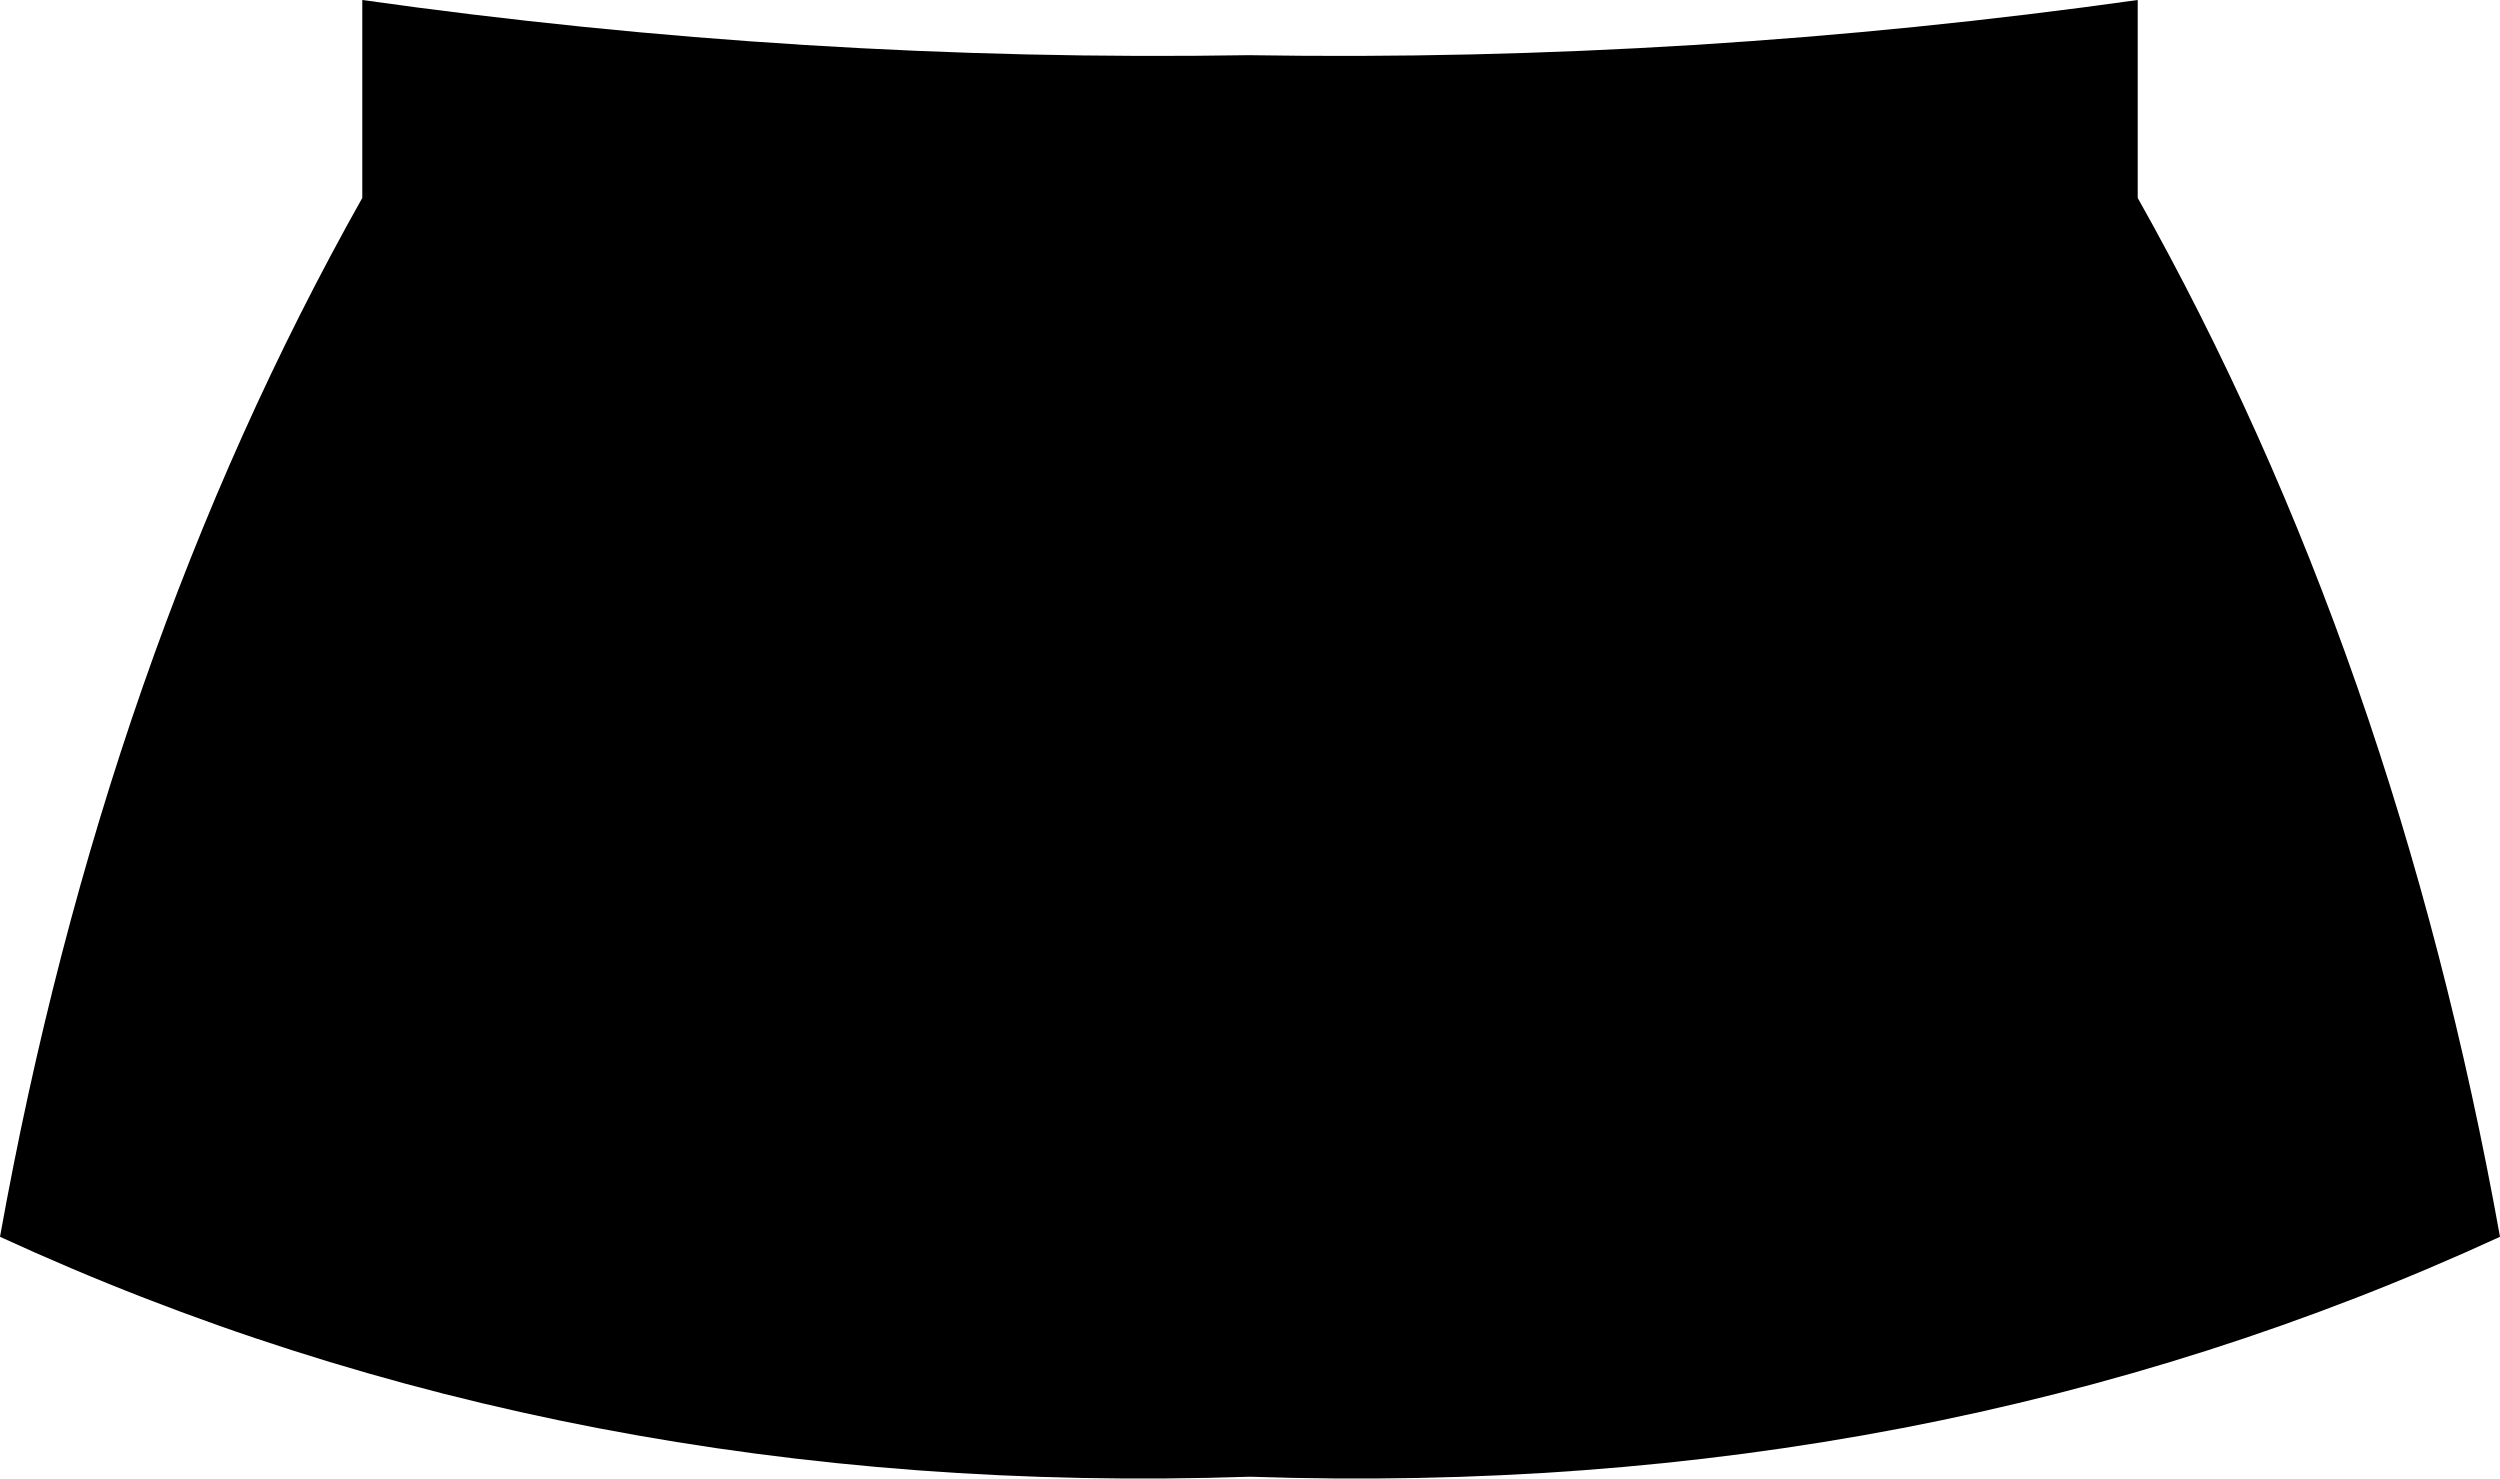 <?xml version="1.0" encoding="UTF-8" standalone="no"?>
<svg xmlns:xlink="http://www.w3.org/1999/xlink" height="61.65px" width="104.2px" xmlns="http://www.w3.org/2000/svg">
  <g transform="matrix(1.0, 0.0, 0.0, 1.0, -347.85, -307.05)">
    <path d="M362.95 315.3 L362.95 307.05 Q381.35 309.65 399.9 309.35 418.45 309.65 436.95 307.05 L436.95 315.3 Q447.7 334.4 452.05 358.6 428.25 369.55 399.95 368.6 371.65 369.55 347.85 358.6 352.2 334.4 362.95 315.3" fill="#000000" fill-rule="evenodd" stroke="none"/>
  </g>
</svg>
